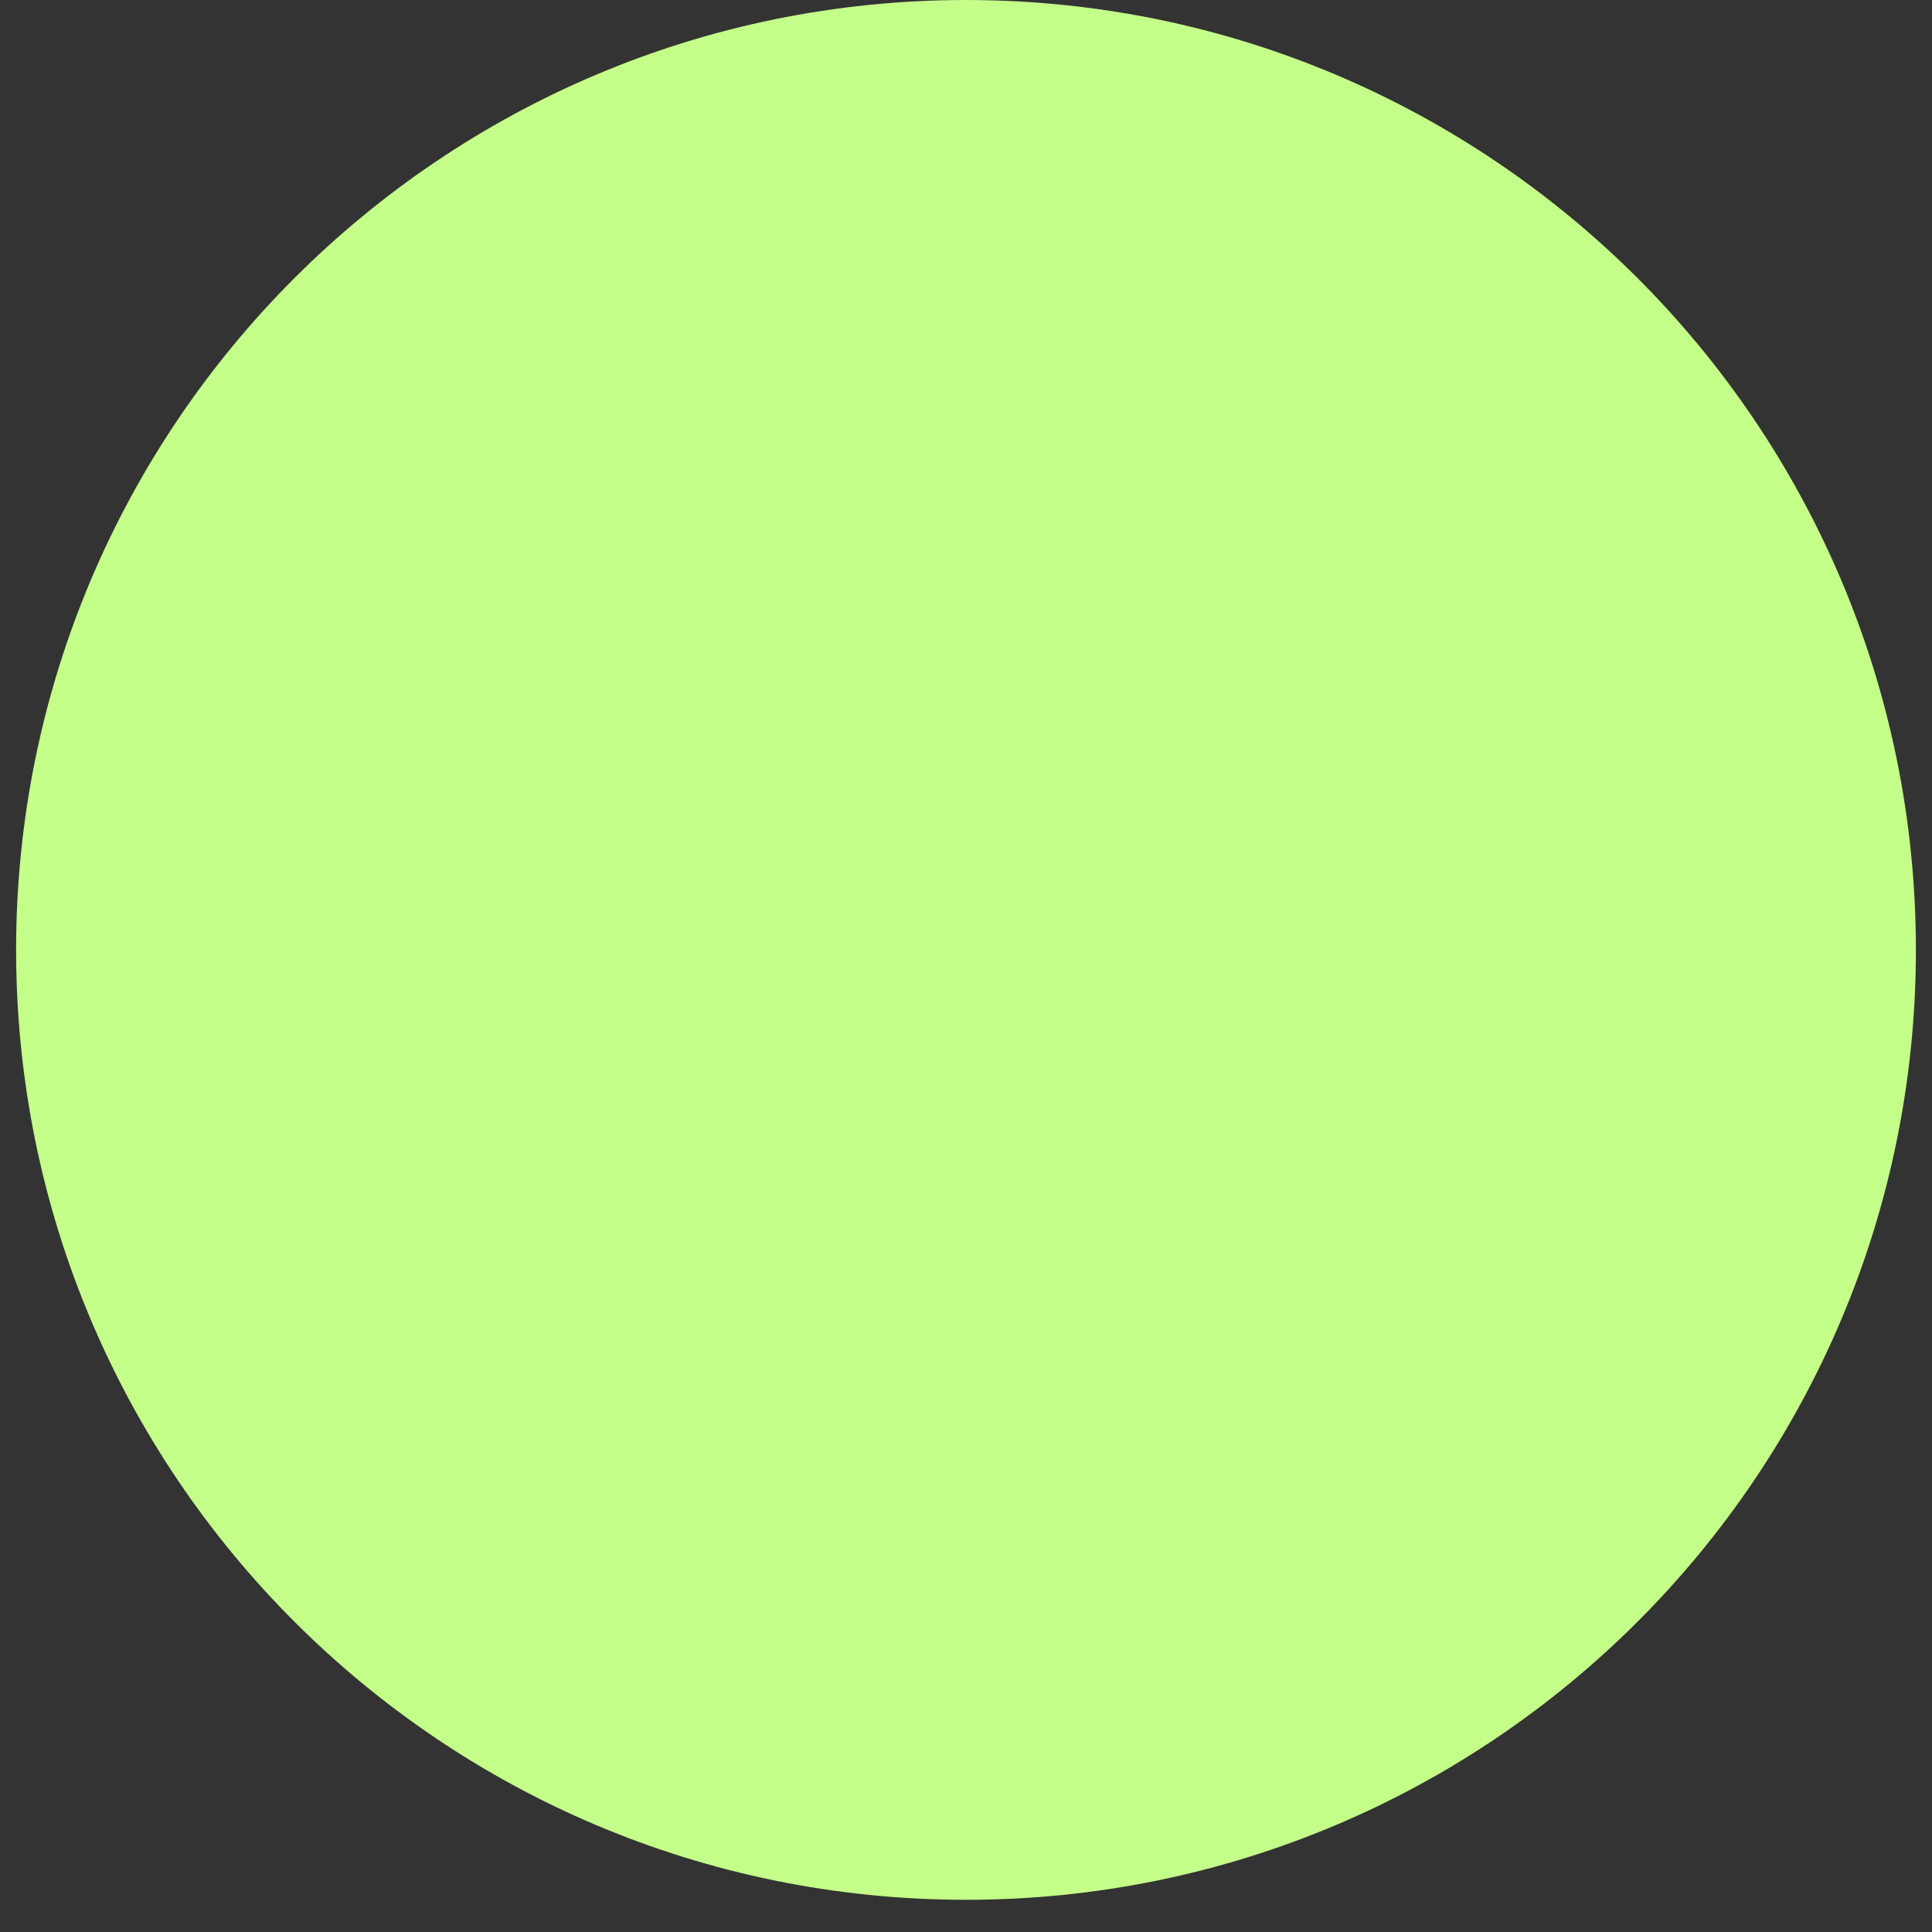 <svg width="30" height="30" viewBox="0 0 30 30" fill="none" xmlns="http://www.w3.org/2000/svg">
<rect x="0" y="0" width="30" height="30" fill="#333333" stroke="none"/>
<path d="M15 28.5C22.594 28.5 28.75 22.344 28.75 14.75C28.75 7.156 22.594 1 15 1C7.406 1 1.25 7.156 1.25 14.75C1.25 22.344 7.406 28.5 15 28.5Z" fill="#C4FF89" stroke="#C4FF89" stroke-width="2"/>
</svg>
